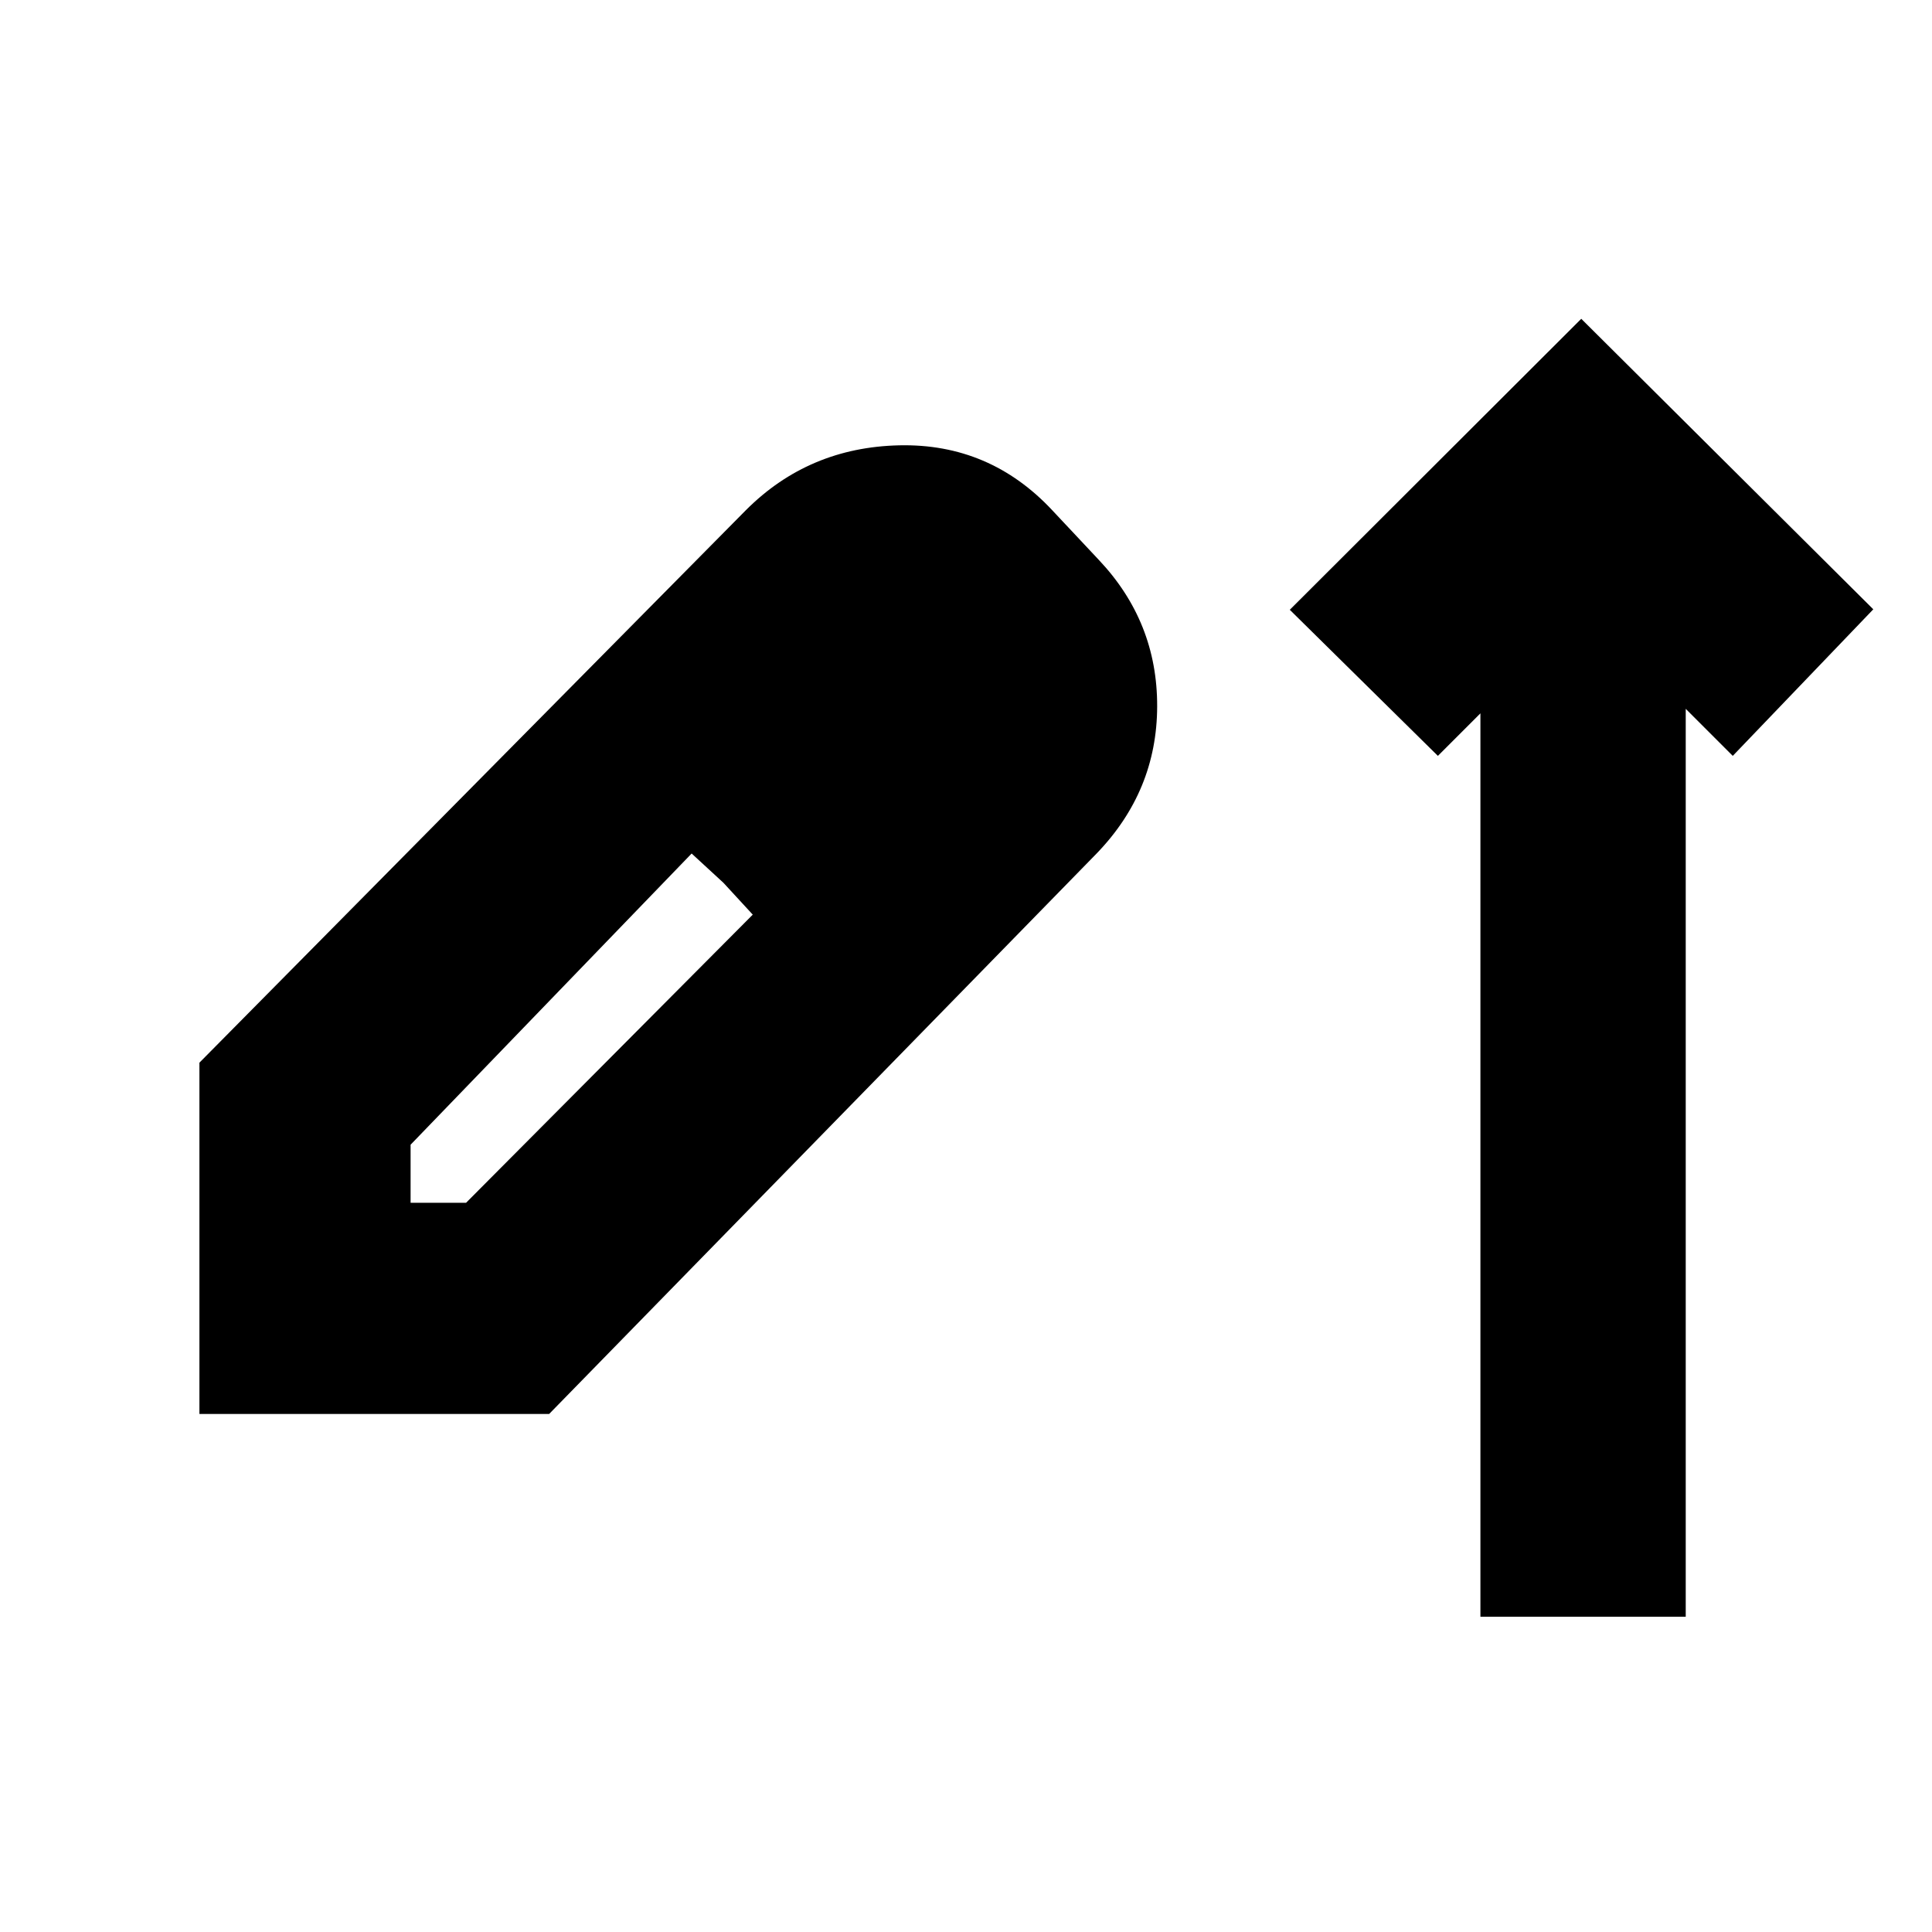 <svg xmlns="http://www.w3.org/2000/svg" height="20" viewBox="0 -960 960 960" width="20"><path d="M735.61-156.65v-448.89l-21.13 21.13L640.89-657l144.83-144.59 145.11 144.35L861-584.41l-23.37-23.37v451.13H735.61ZM99.09-257.41v-174.55L370.7-706.57q31.14-31.15 76.13-32.15 45-1 76.15 32.39l22.98 24.5q29.15 30.83 29.03 72.86-.12 42.04-30.09 73.08L272.87-257.41H99.09Zm104.93-104.94h27.57l142.45-143.17-14.56-15.81-15.81-14.56L204.02-391.2v28.85Zm238.26-212.69-30.61-29.09 30.61 29.09Z"/></svg>